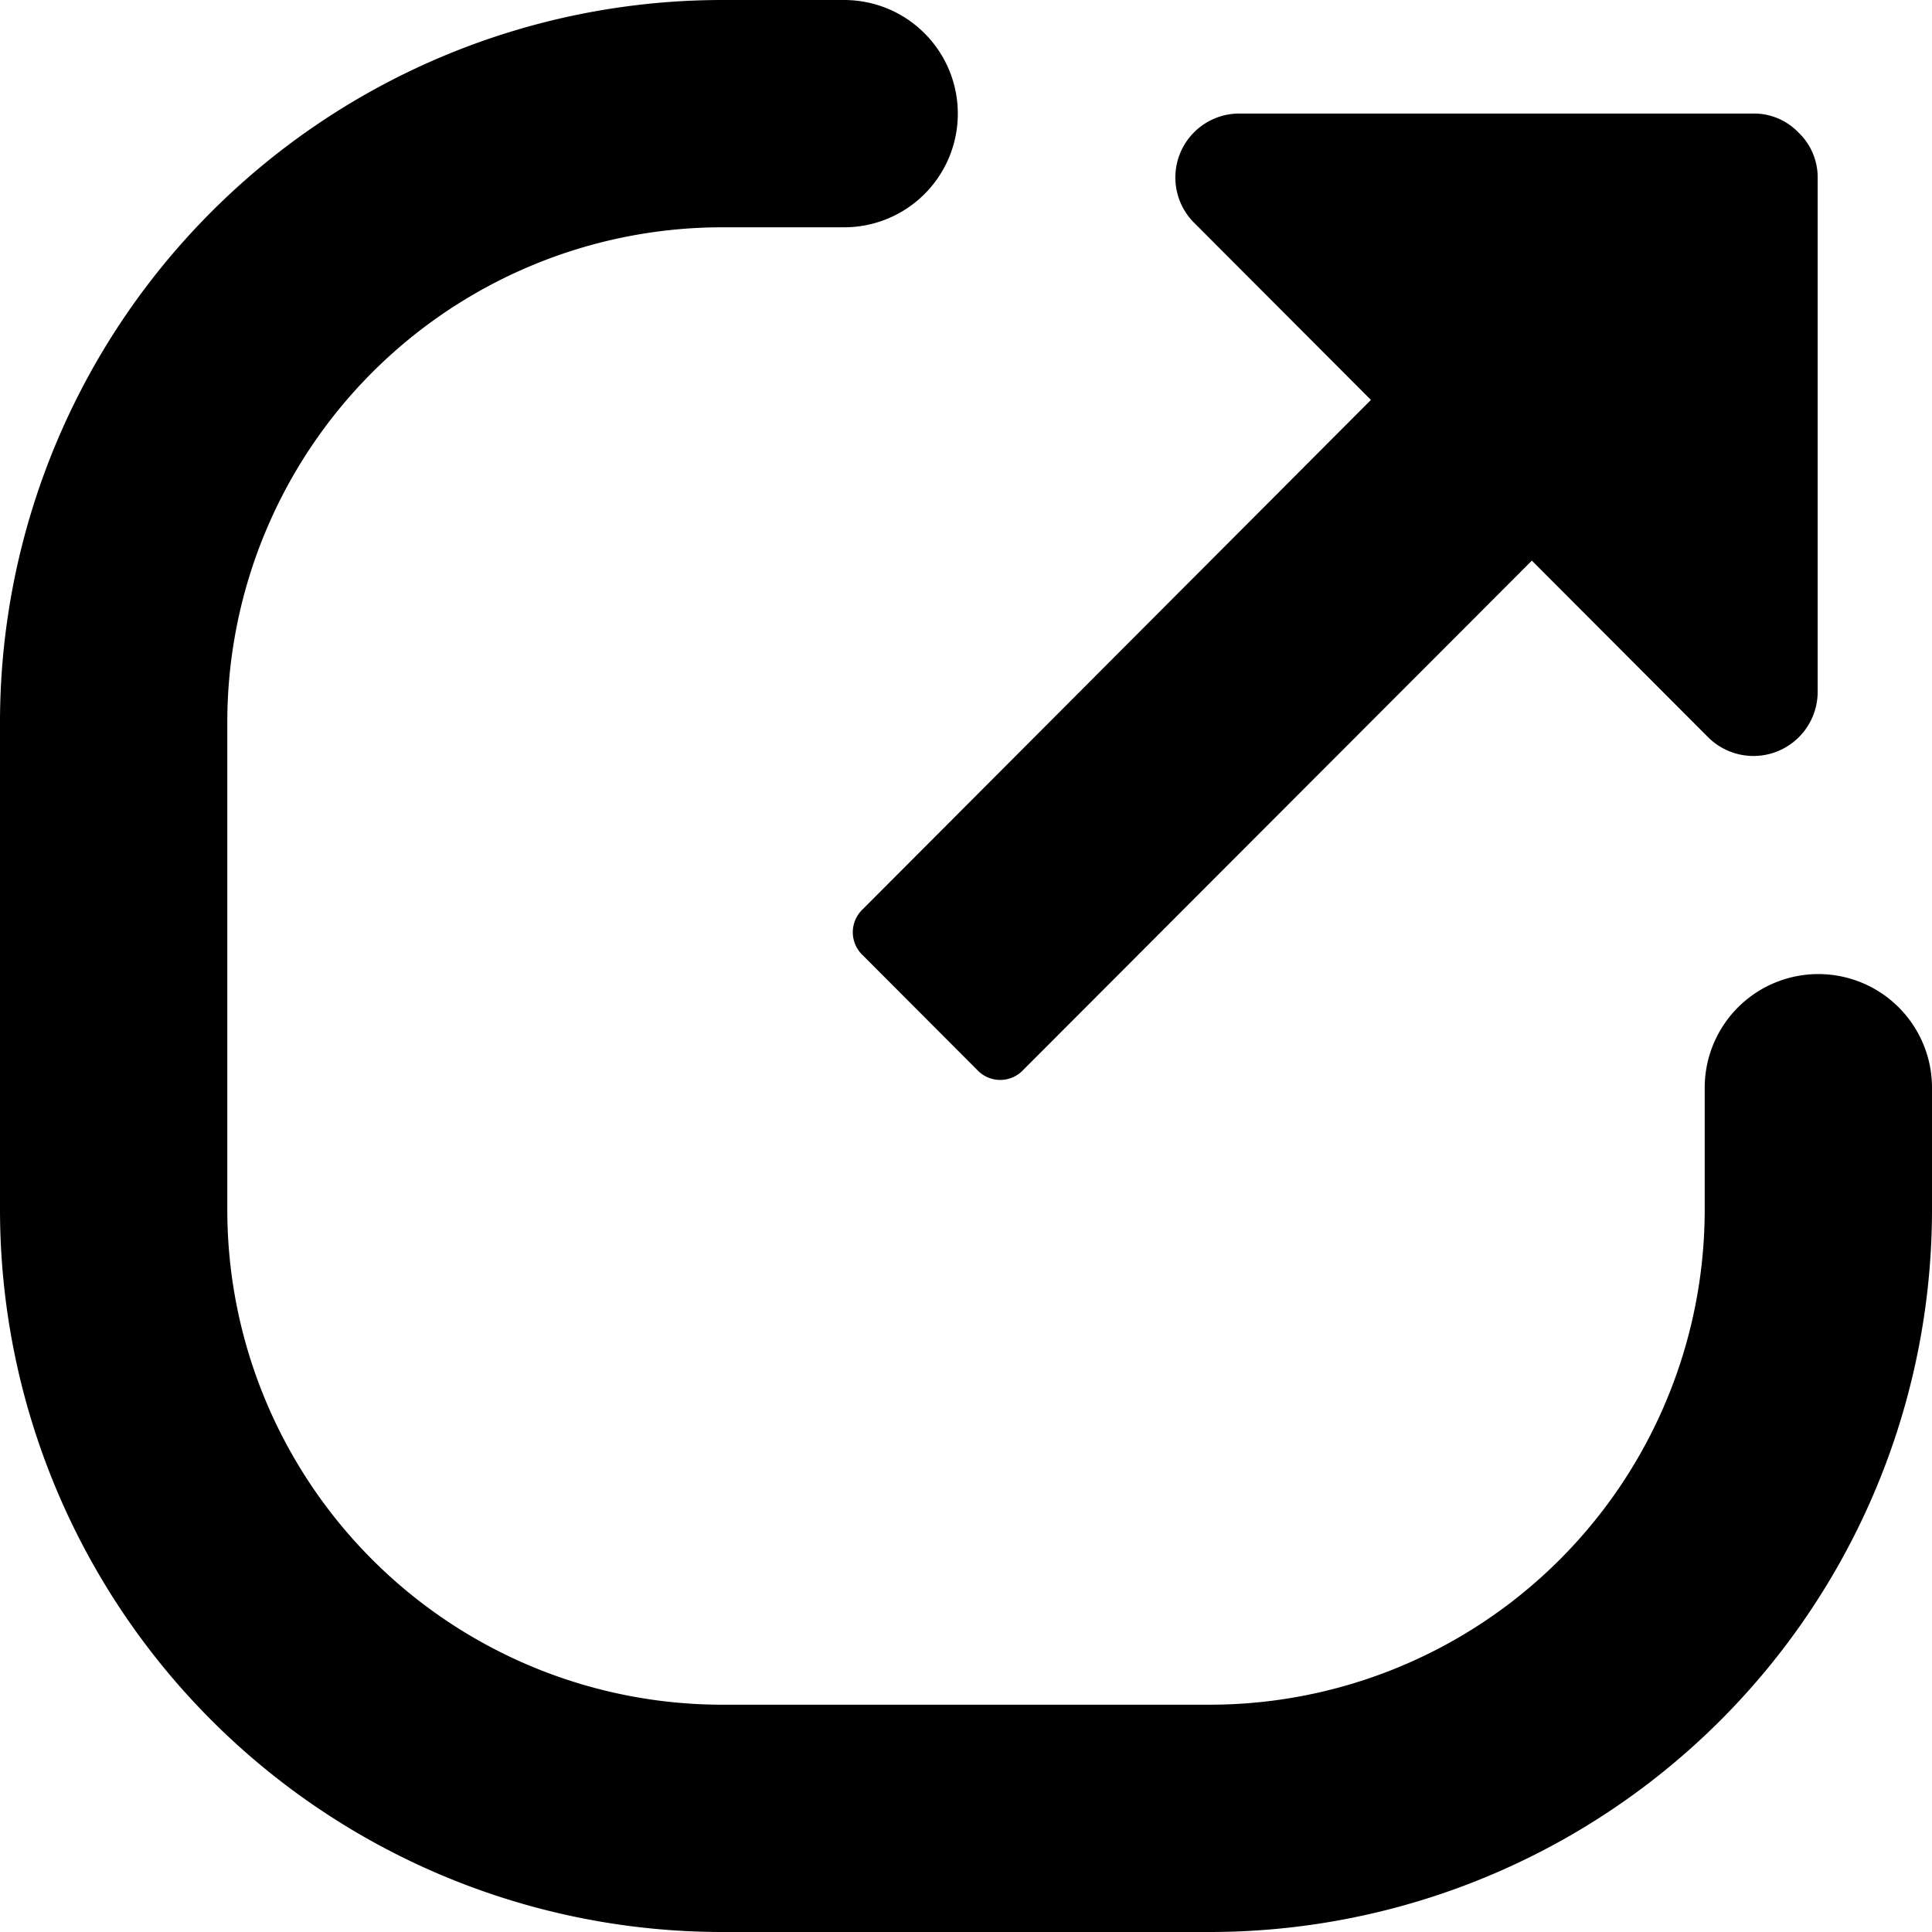 <svg xmlns="http://www.w3.org/2000/svg" width="17" height="17"><path data-name="link копия" d="M15.826 1.167a.543.543 0 00-.4-.168H10.91a.563.563 0 00-.4.964l1.553 1.556L7.592 8a.278.278 0 000 .406l1.006 1.008a.277.277 0 00.406 0l4.475-4.481 1.553 1.556a.565.565 0 00.962-.4V1.562a.544.544 0 00-.168-.395z" fill="currentColor"/><path data-name="Прямоугольник, скругл. углы 967" d="M16 9.571v1.071A5.357 5.357 0 0110.643 16H6.357A5.357 5.357 0 011 10.643V6.357A5.357 5.357 0 016.357 1h1.071" fill="none" stroke="currentColor" stroke-linecap="round" stroke-width="2"/></svg>